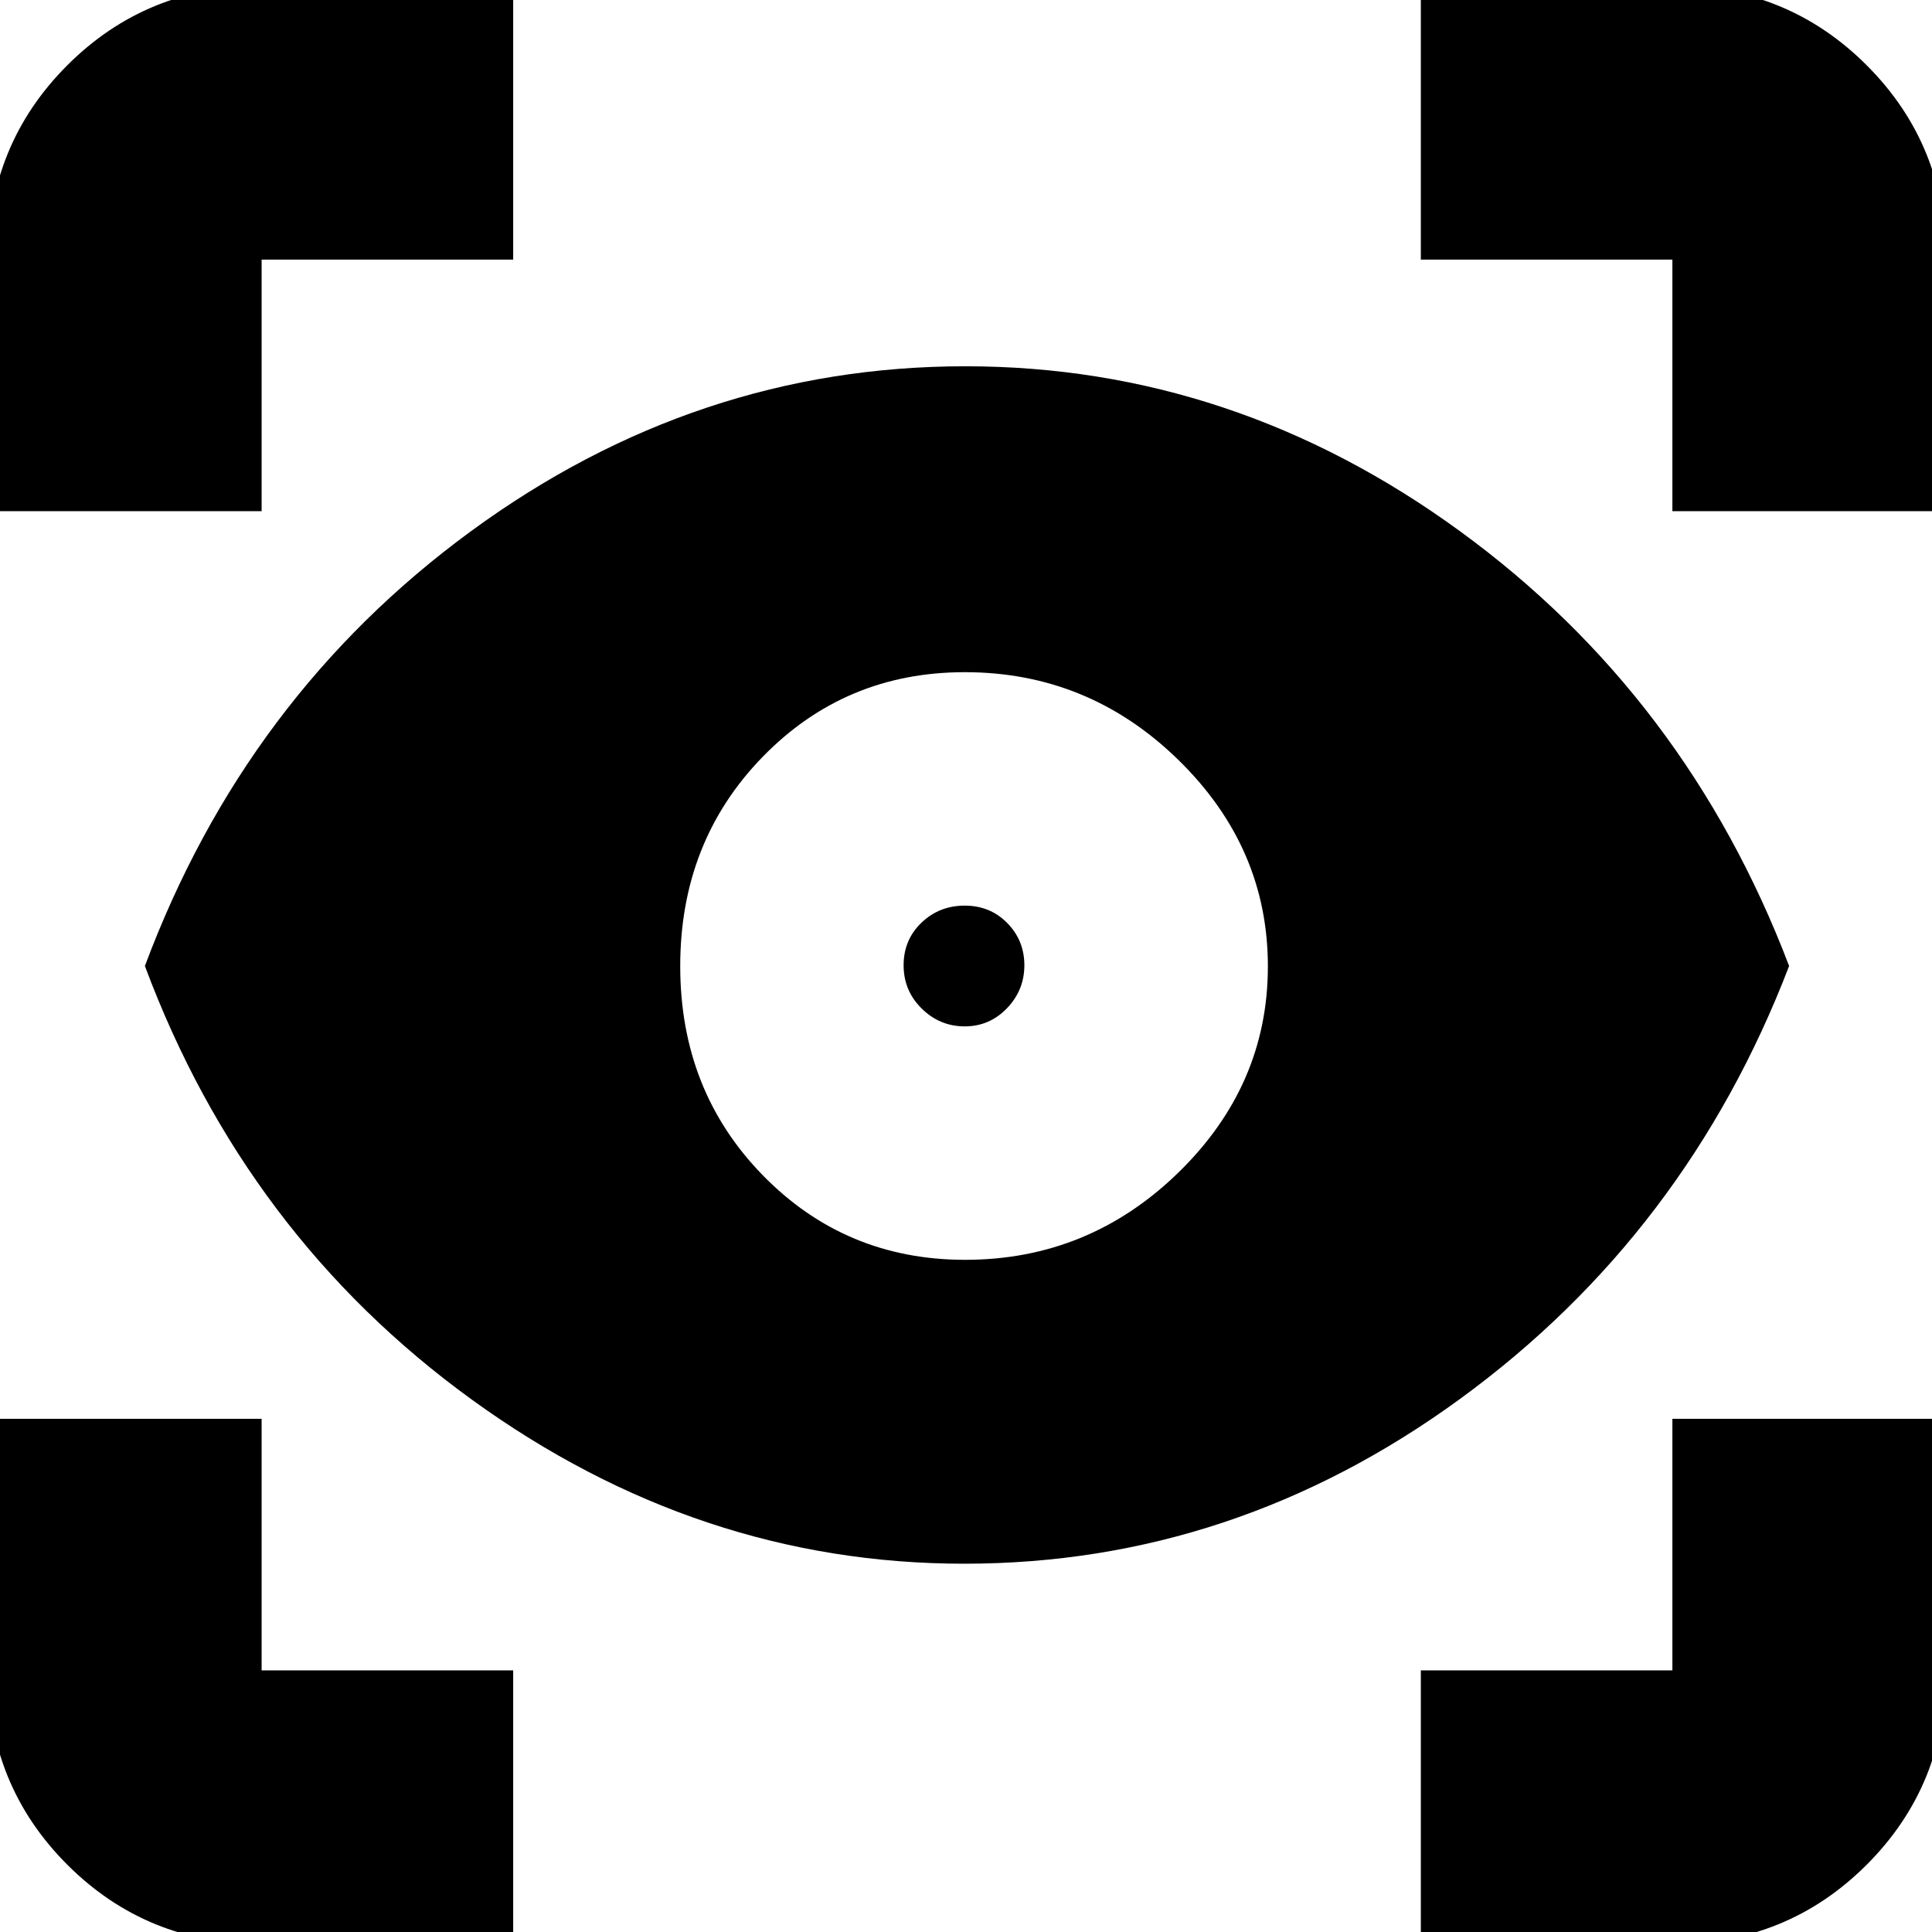 <svg xmlns="http://www.w3.org/2000/svg" height="24" viewBox="0 -960 960 960" width="24"><path d="M255 6H130Q72.88 6 33.44-33.44-6-72.88-6-130v-125h136v125h125V6Zm451 0v-136h125v-125h136v125q0 57.12-39.44 96.56Q888.13 6 831 6H706ZM479.14-183Q347-183 234.5-264.5T72-480q50-134 161.96-216 111.96-82 245.71-82 133.38 0 245.85 82Q838-614 889-480q-51 133-163.36 215-112.36 82-246.5 82Zm.4-151q61.46 0 105.96-43.33 44.5-43.33 44.5-102.5T585.43-582.5Q540.86-626 479.39-626q-59.46 0-100.43 42.07-40.96 42.07-40.96 104T379.04-376q41.03 42 100.5 42Zm-.19-116Q467-450 458-458.85q-9-8.86-9-21.5 0-12.65 8.85-21.15 8.86-8.5 21.5-8.5 12.65 0 21.15 8.65 8.5 8.64 8.5 21 0 12.35-8.65 21.35-8.64 9-21 9ZM-6-706v-125q0-57.13 39.44-96.56Q72.88-967 130-967h125v136H130v125H-6Zm837 0v-125H706v-136h125q57.13 0 96.56 39.44Q967-888.13 967-831v125H831Z"/></svg>